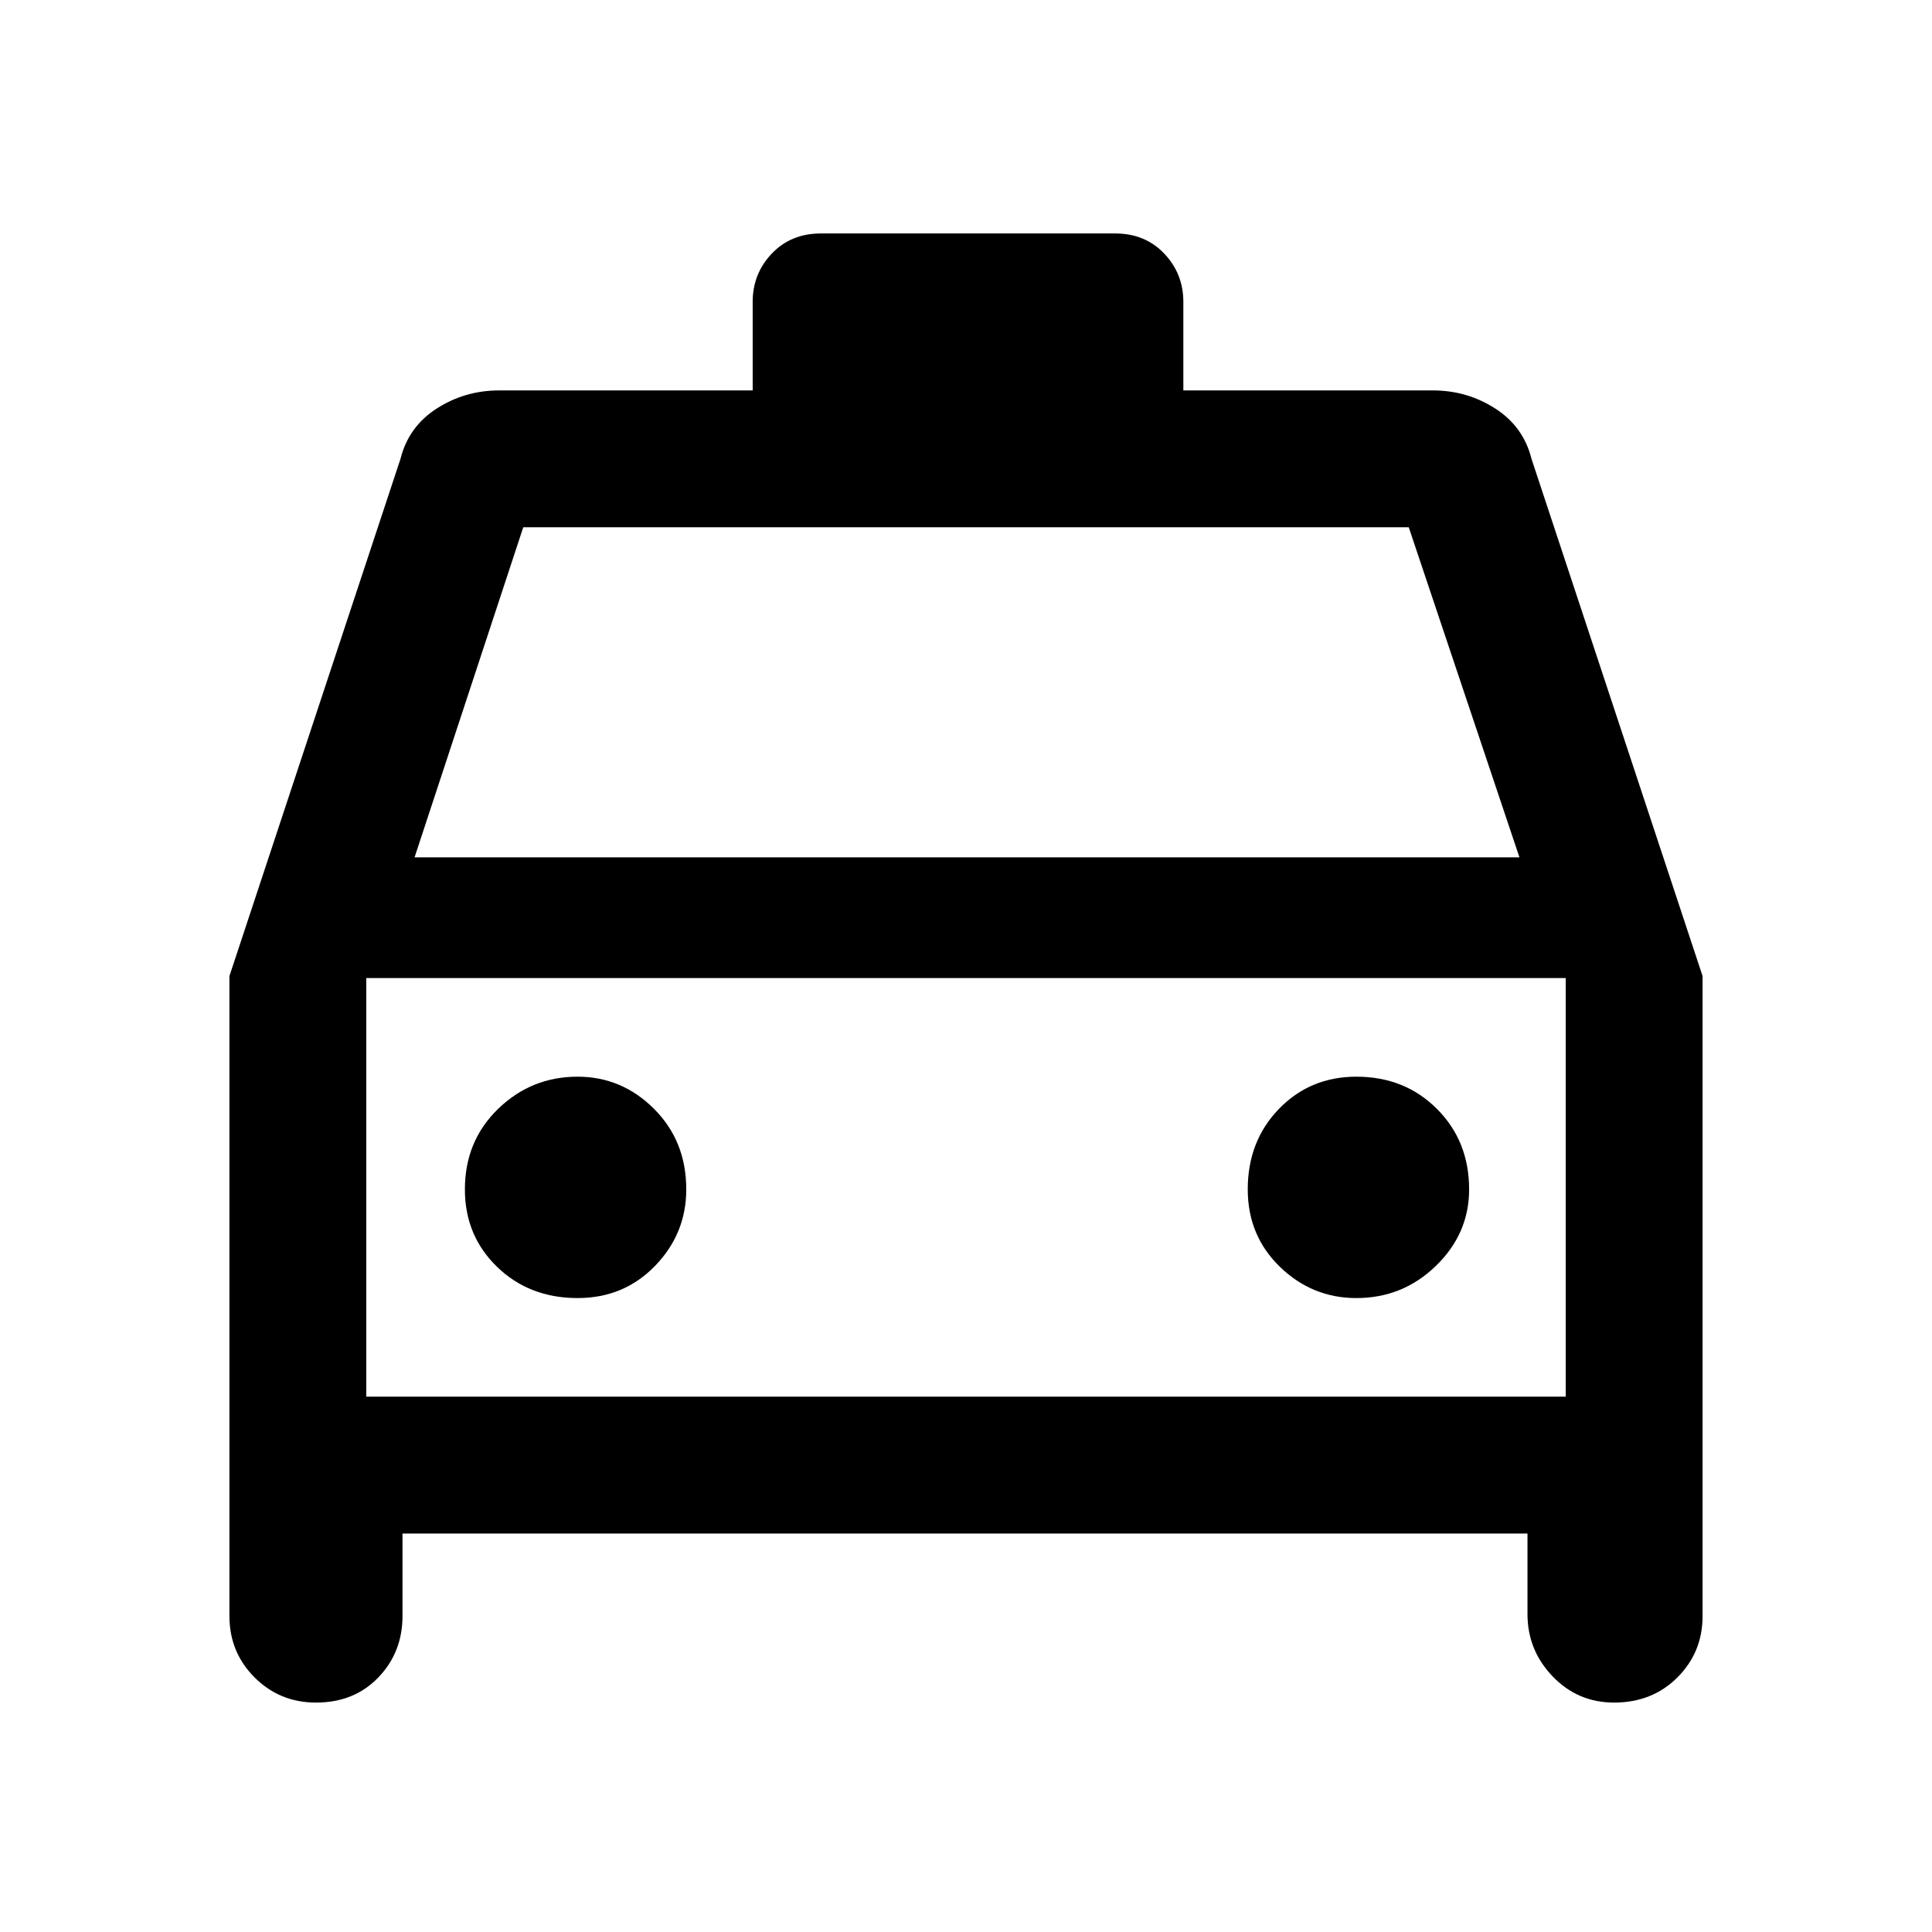 <svg xmlns="http://www.w3.org/2000/svg" width="48" height="48"><path d="M7.85 42.3q-.9 0-1.525-.625Q5.7 41.05 5.7 40.15v-15.9L9.95 11.4q.2-.8.9-1.25.7-.45 1.55-.45h6.3V7.5q0-.7.475-1.2t1.225-.5h7.3q.75 0 1.225.5.475.5.475 1.2v2.2h6.2q.85 0 1.55.45.7.45.9 1.25l4.25 12.85v15.9q0 .9-.625 1.525-.625.625-1.575.625-.9 0-1.525-.65-.625-.65-.625-1.55v-2H10v2.05q0 .9-.6 1.525-.6.625-1.55.625zm2.45-21h27.45L35 13.1H13zm-1.2 3v10.4zm5.25 7.95q1.15 0 1.925-.8.775-.8.775-1.9 0-1.2-.8-2t-1.9-.8q-1.15 0-1.975.8-.825.8-.825 2 0 1.15.8 1.925.8.775 2 .775zm19.35 0q1.15 0 1.975-.8.825-.8.825-1.9 0-1.2-.8-2t-2-.8q-1.15 0-1.925.8-.775.8-.775 2 0 1.15.8 1.925.8.775 1.9.775zM9.1 34.7h29.8V24.3H9.1z"/></svg>